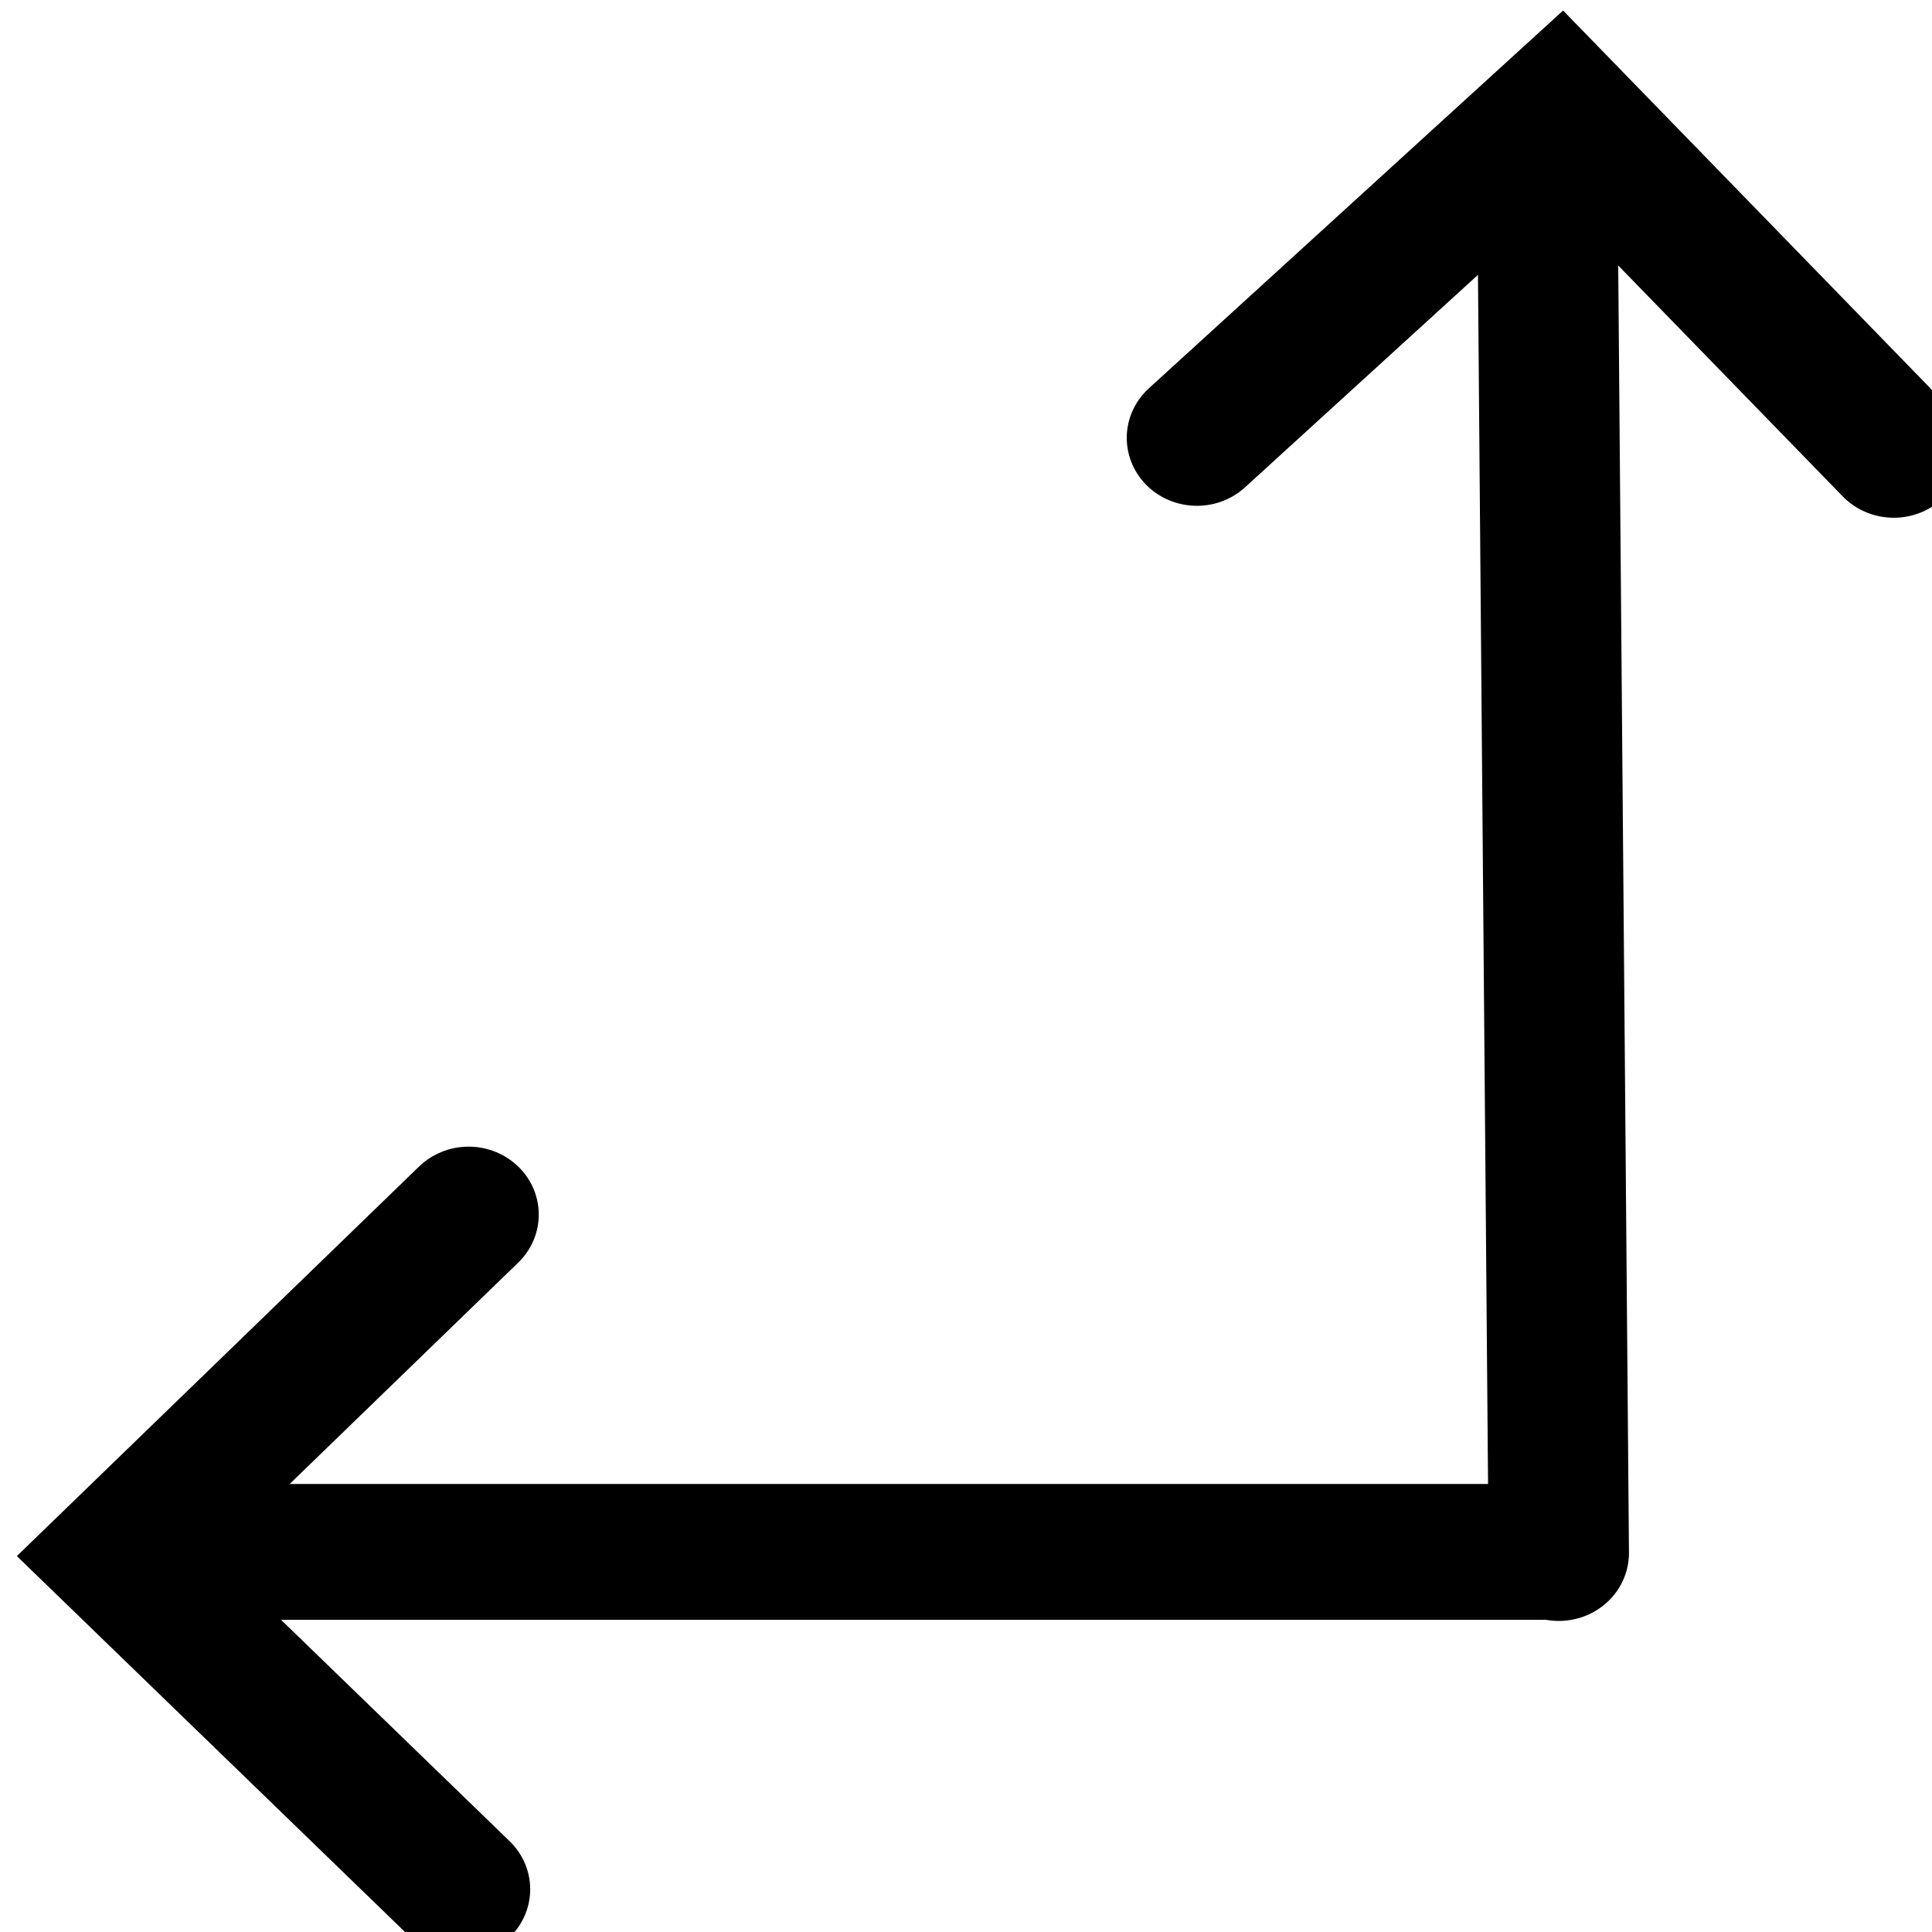 <?xml version="1.0" encoding="UTF-8" standalone="no"?>
<!-- Created with Inkscape (http://www.inkscape.org/) -->
<svg id="svg4528" xmlns:rdf="http://www.w3.org/1999/02/22-rdf-syntax-ns#" xmlns="http://www.w3.org/2000/svg" viewBox="0 0 1000 1000" version="1.1" xmlns:cc="http://creativecommons.org/ns#" xmlns:dc="http://purl.org/dc/elements/1.1/">
 <g id="layer1" transform="translate(0,-52.362)">
  <g id="g4377" stroke-linejoin="miter" transform="matrix(1.558,0,0,1.509,24069.889,1525.483)" stroke="#000" stroke-linecap="round" stroke-miterlimit="4" stroke-dasharray="none" stroke-width="46.6" fill="none">
   <g id="g4347" transform="matrix(-1,0,0,1,-15509.153,-789.124)">
    <path id="path4349" d="m-571.67,345.22,428.81,0"/>
    <path id="path4351" d="M-215.62,229.51-98.48,346.65-212.77,460.93"/>
   </g>
   <g id="g4353" transform="matrix(0.03,-1,1,0.03,-15275.946,-1048.562)">
    <path id="path4355" d="m-594.15,362.41,451.29-17.188"/>
    <path id="path4357" d="M-215.6,230.83-98.46,347.98-212.75,462.26"/>
   </g>
  </g>
 </g>
</svg>
